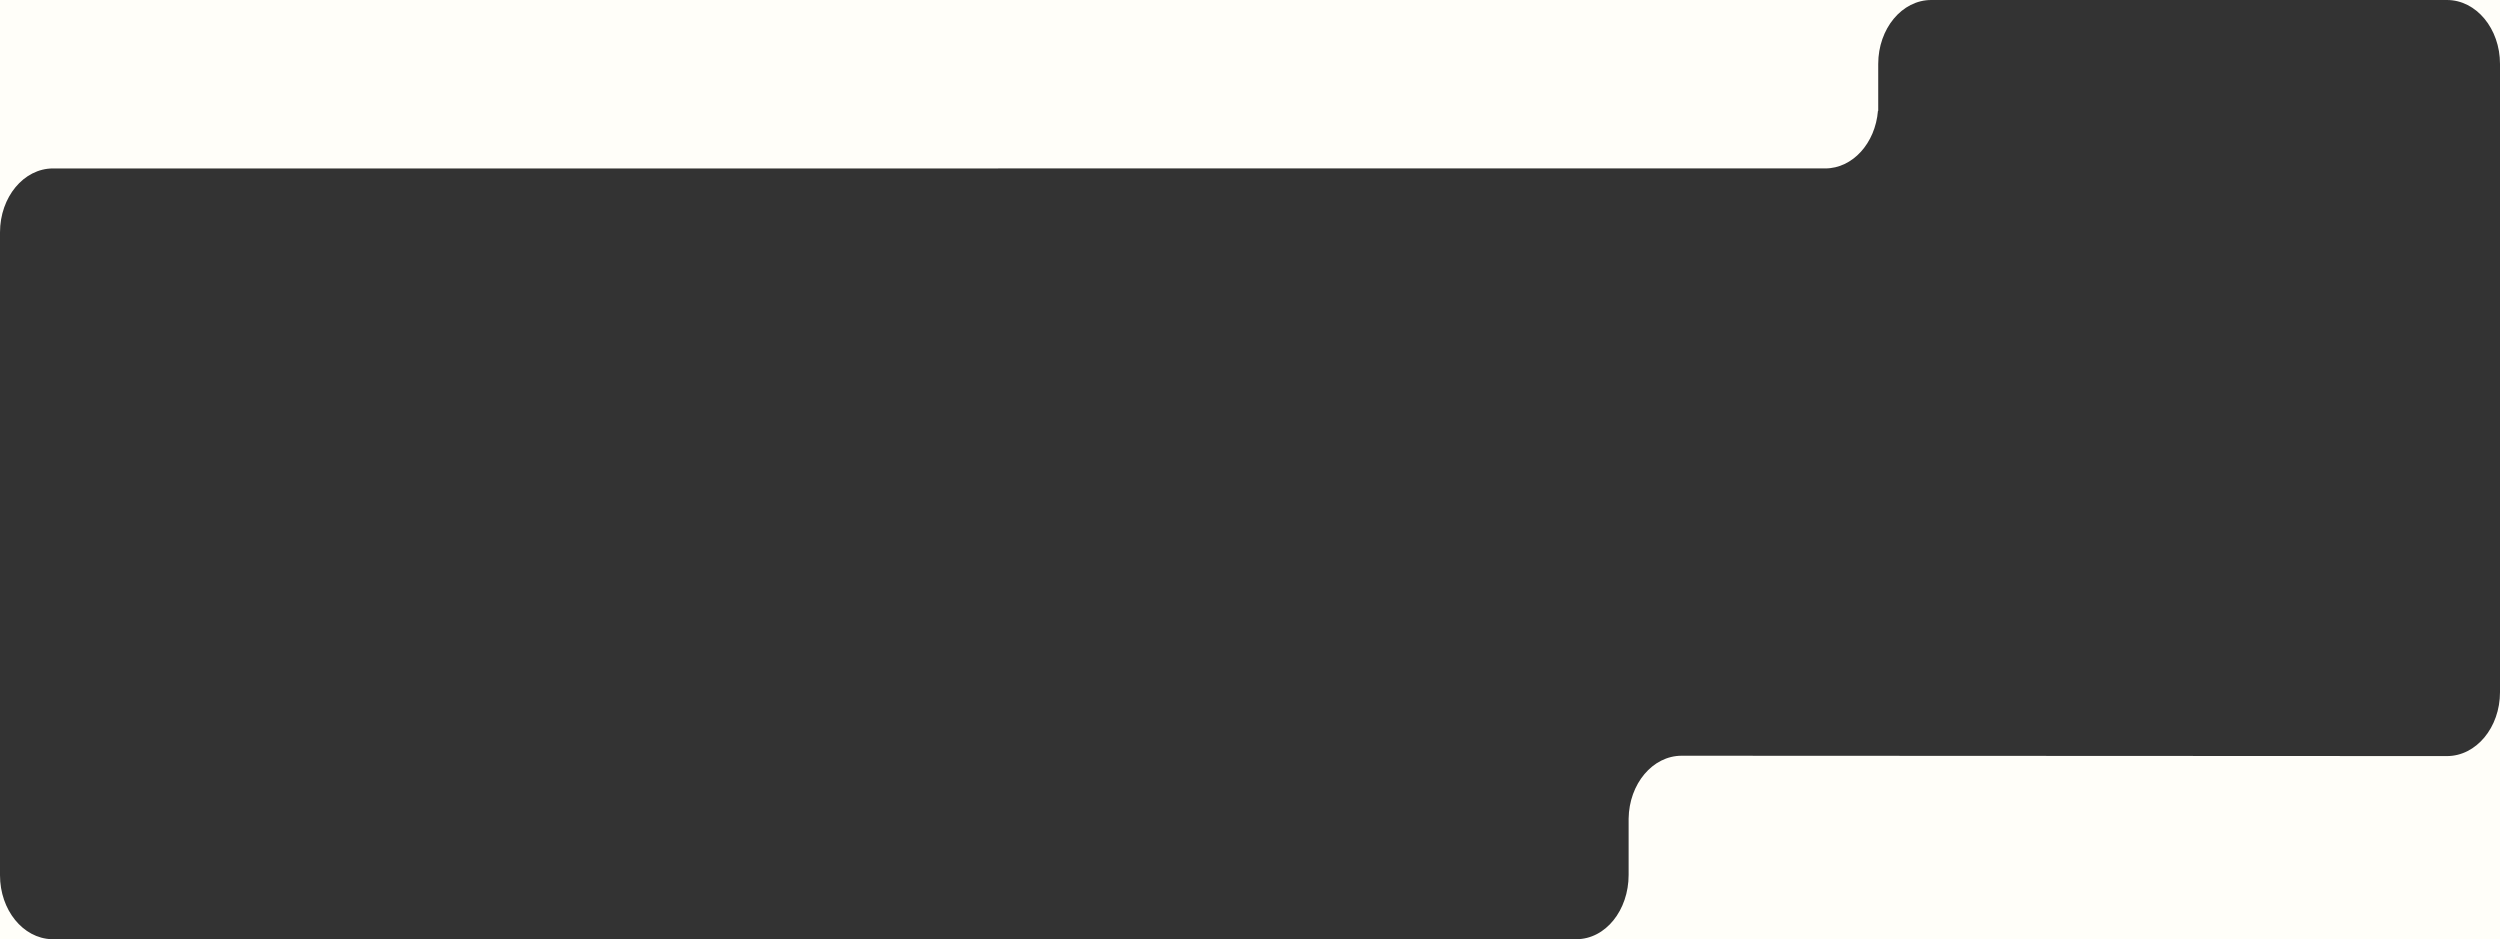 <svg width="1291" height="485" viewBox="0 0 1291 485" fill="none" xmlns="http://www.w3.org/2000/svg">
<rect x="0" y="0" width="1291" height="485" fill="#333333" stroke="none"/>
<path fill-rule="evenodd" clip-rule="evenodd" d="M997.302 0H0V120.011C0 101.77 12.264 86.982 27.391 86.982L942.522 86.978C956.725 86.978 968.402 73.942 969.776 57.251H969.912V33.029C969.912 14.788 982.175 0 997.302 0ZM1263.61 0C1278.74 0 1291 14.788 1291 33.029V357.411C1291 375.652 1278.74 390.44 1263.61 390.44L868.411 390.261C853.437 390.261 841.268 404.752 841.024 422.74C841.022 422.57 841.021 435.615 841.021 437.308V437.487V451.8C841.021 470.041 829.127 485 814 485H1291V0H1263.61ZM26.609 485C11.844 484.501 0 469.91 0 451.984V485H26.609Z" fill="#FFFEF9"/>
</svg>
